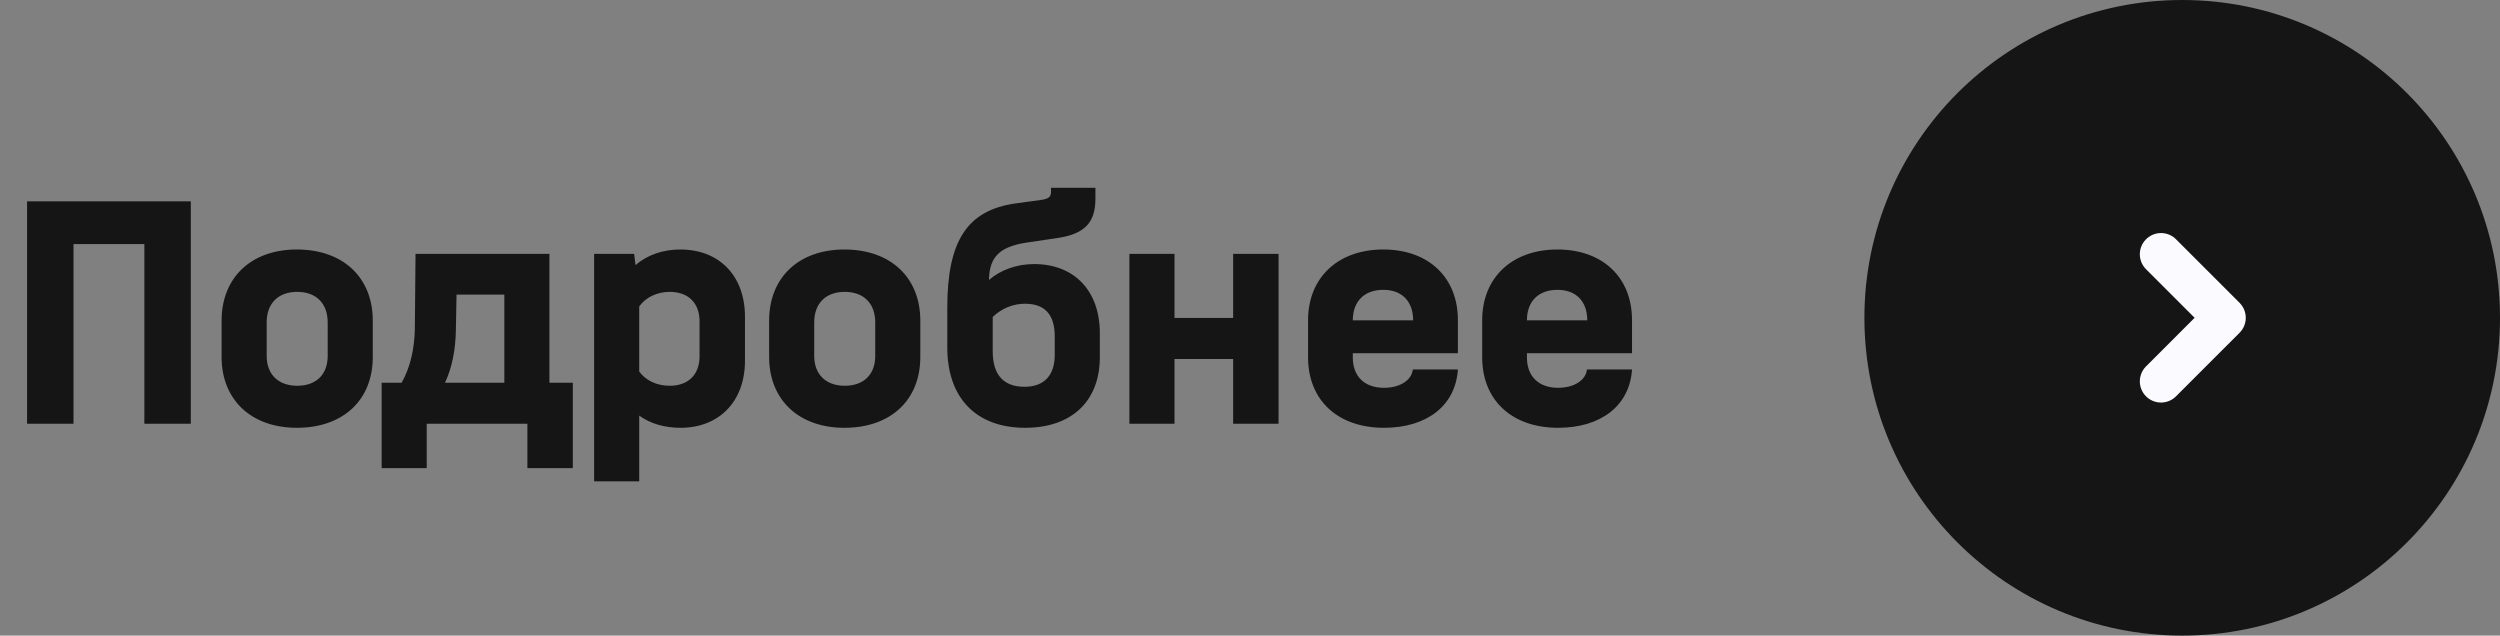 <svg width="118" height="30" viewBox="0 0 118 30" fill="none" xmlns="http://www.w3.org/2000/svg">
<rect x="0" y="0" width="118" height="30" fill="#808080" stroke="none"/>
<path d="M1.278 20H3.47V11.52H6.814V20H9.006V9.504H1.278V20ZM14.011 20.192C16.203 20.192 17.595 18.88 17.595 16.848V15.136C17.595 13.104 16.203 11.776 14.011 11.776C11.851 11.776 10.459 13.104 10.459 15.136V16.848C10.459 18.88 11.867 20.192 14.011 20.192ZM14.027 18.208C13.147 18.208 12.587 17.68 12.587 16.8V15.216C12.587 14.32 13.131 13.776 14.027 13.776C14.923 13.776 15.467 14.32 15.467 15.216V16.8C15.467 17.68 14.923 18.208 14.027 18.208ZM25.933 18.064V11.984H19.613L19.581 15.504C19.565 16.448 19.373 17.328 18.957 18.064H18.013V22.096H20.141V20H24.893V22.096H27.037V18.064H25.933ZM21.005 18.064C21.341 17.344 21.501 16.496 21.517 15.6L21.549 13.904H23.805V18.064H21.005ZM32.107 11.776C31.291 11.776 30.555 12.032 29.995 12.512L29.931 11.984H28.043V22.72H30.171V19.616C30.699 20 31.371 20.192 32.123 20.192C33.931 20.192 35.163 18.96 35.163 17.024V14.96C35.163 12.992 33.931 11.776 32.107 11.776ZM33.019 16.816C33.019 17.696 32.475 18.208 31.611 18.208C30.987 18.208 30.475 17.952 30.171 17.536V14.464C30.475 14.032 31.019 13.776 31.611 13.776C32.475 13.776 33.019 14.288 33.019 15.168V16.816ZM39.855 20.192C42.047 20.192 43.439 18.88 43.439 16.848V15.136C43.439 13.104 42.047 11.776 39.855 11.776C37.695 11.776 36.303 13.104 36.303 15.136V16.848C36.303 18.88 37.711 20.192 39.855 20.192ZM39.871 18.208C38.991 18.208 38.431 17.68 38.431 16.8V15.216C38.431 14.32 38.975 13.776 39.871 13.776C40.767 13.776 41.311 14.32 41.311 15.216V16.8C41.311 17.68 40.767 18.208 39.871 18.208ZM48.808 12.464C47.976 12.464 47.208 12.752 46.68 13.216C46.696 12.112 47.192 11.632 48.52 11.44L49.928 11.232C51.192 11.04 51.704 10.512 51.704 9.376V8.864H49.608V9.072C49.608 9.296 49.48 9.392 49.112 9.44L47.944 9.6C45.656 9.92 44.712 11.36 44.712 14.528V16.4C44.712 18.784 46.072 20.192 48.392 20.192C50.584 20.192 51.912 18.928 51.912 16.864V15.728C51.912 13.728 50.712 12.464 48.808 12.464ZM49.784 16.752C49.784 17.728 49.272 18.256 48.36 18.256C47.368 18.256 46.856 17.696 46.856 16.576V14.96C47.272 14.56 47.816 14.336 48.376 14.336C49.32 14.336 49.784 14.848 49.784 15.888V16.752ZM53.308 20H55.436V16.944H58.204V20H60.348V11.984H58.204V15.008H55.436V11.984H53.308V20ZM68.812 16.672V15.104C68.812 13.104 67.436 11.776 65.292 11.776C63.148 11.776 61.74 13.104 61.74 15.12V16.864C61.74 18.896 63.148 20.192 65.324 20.192C67.34 20.192 68.7 19.152 68.812 17.44H66.684C66.636 17.936 66.092 18.304 65.324 18.304C64.412 18.304 63.852 17.776 63.852 16.864V16.672H68.812ZM65.292 13.68C66.156 13.68 66.7 14.208 66.7 15.12H63.852C63.852 14.208 64.412 13.68 65.292 13.68ZM77.031 16.672V15.104C77.031 13.104 75.655 11.776 73.511 11.776C71.367 11.776 69.959 13.104 69.959 15.12V16.864C69.959 18.896 71.367 20.192 73.543 20.192C75.559 20.192 76.919 19.152 77.031 17.44H74.903C74.855 17.936 74.311 18.304 73.543 18.304C72.631 18.304 72.071 17.776 72.071 16.864V16.672H77.031ZM73.511 13.68C74.375 13.68 74.919 14.208 74.919 15.12H72.071C72.071 14.208 72.631 13.68 73.511 13.68Z" fill="#151516"/>
<circle cx="103" cy="15" r="15" fill="#151516"/>
<path d="M102 12L105 15L102 18" stroke="#FBFAFF" stroke-width="2" stroke-linecap="round" stroke-linejoin="round"/>
</svg>
